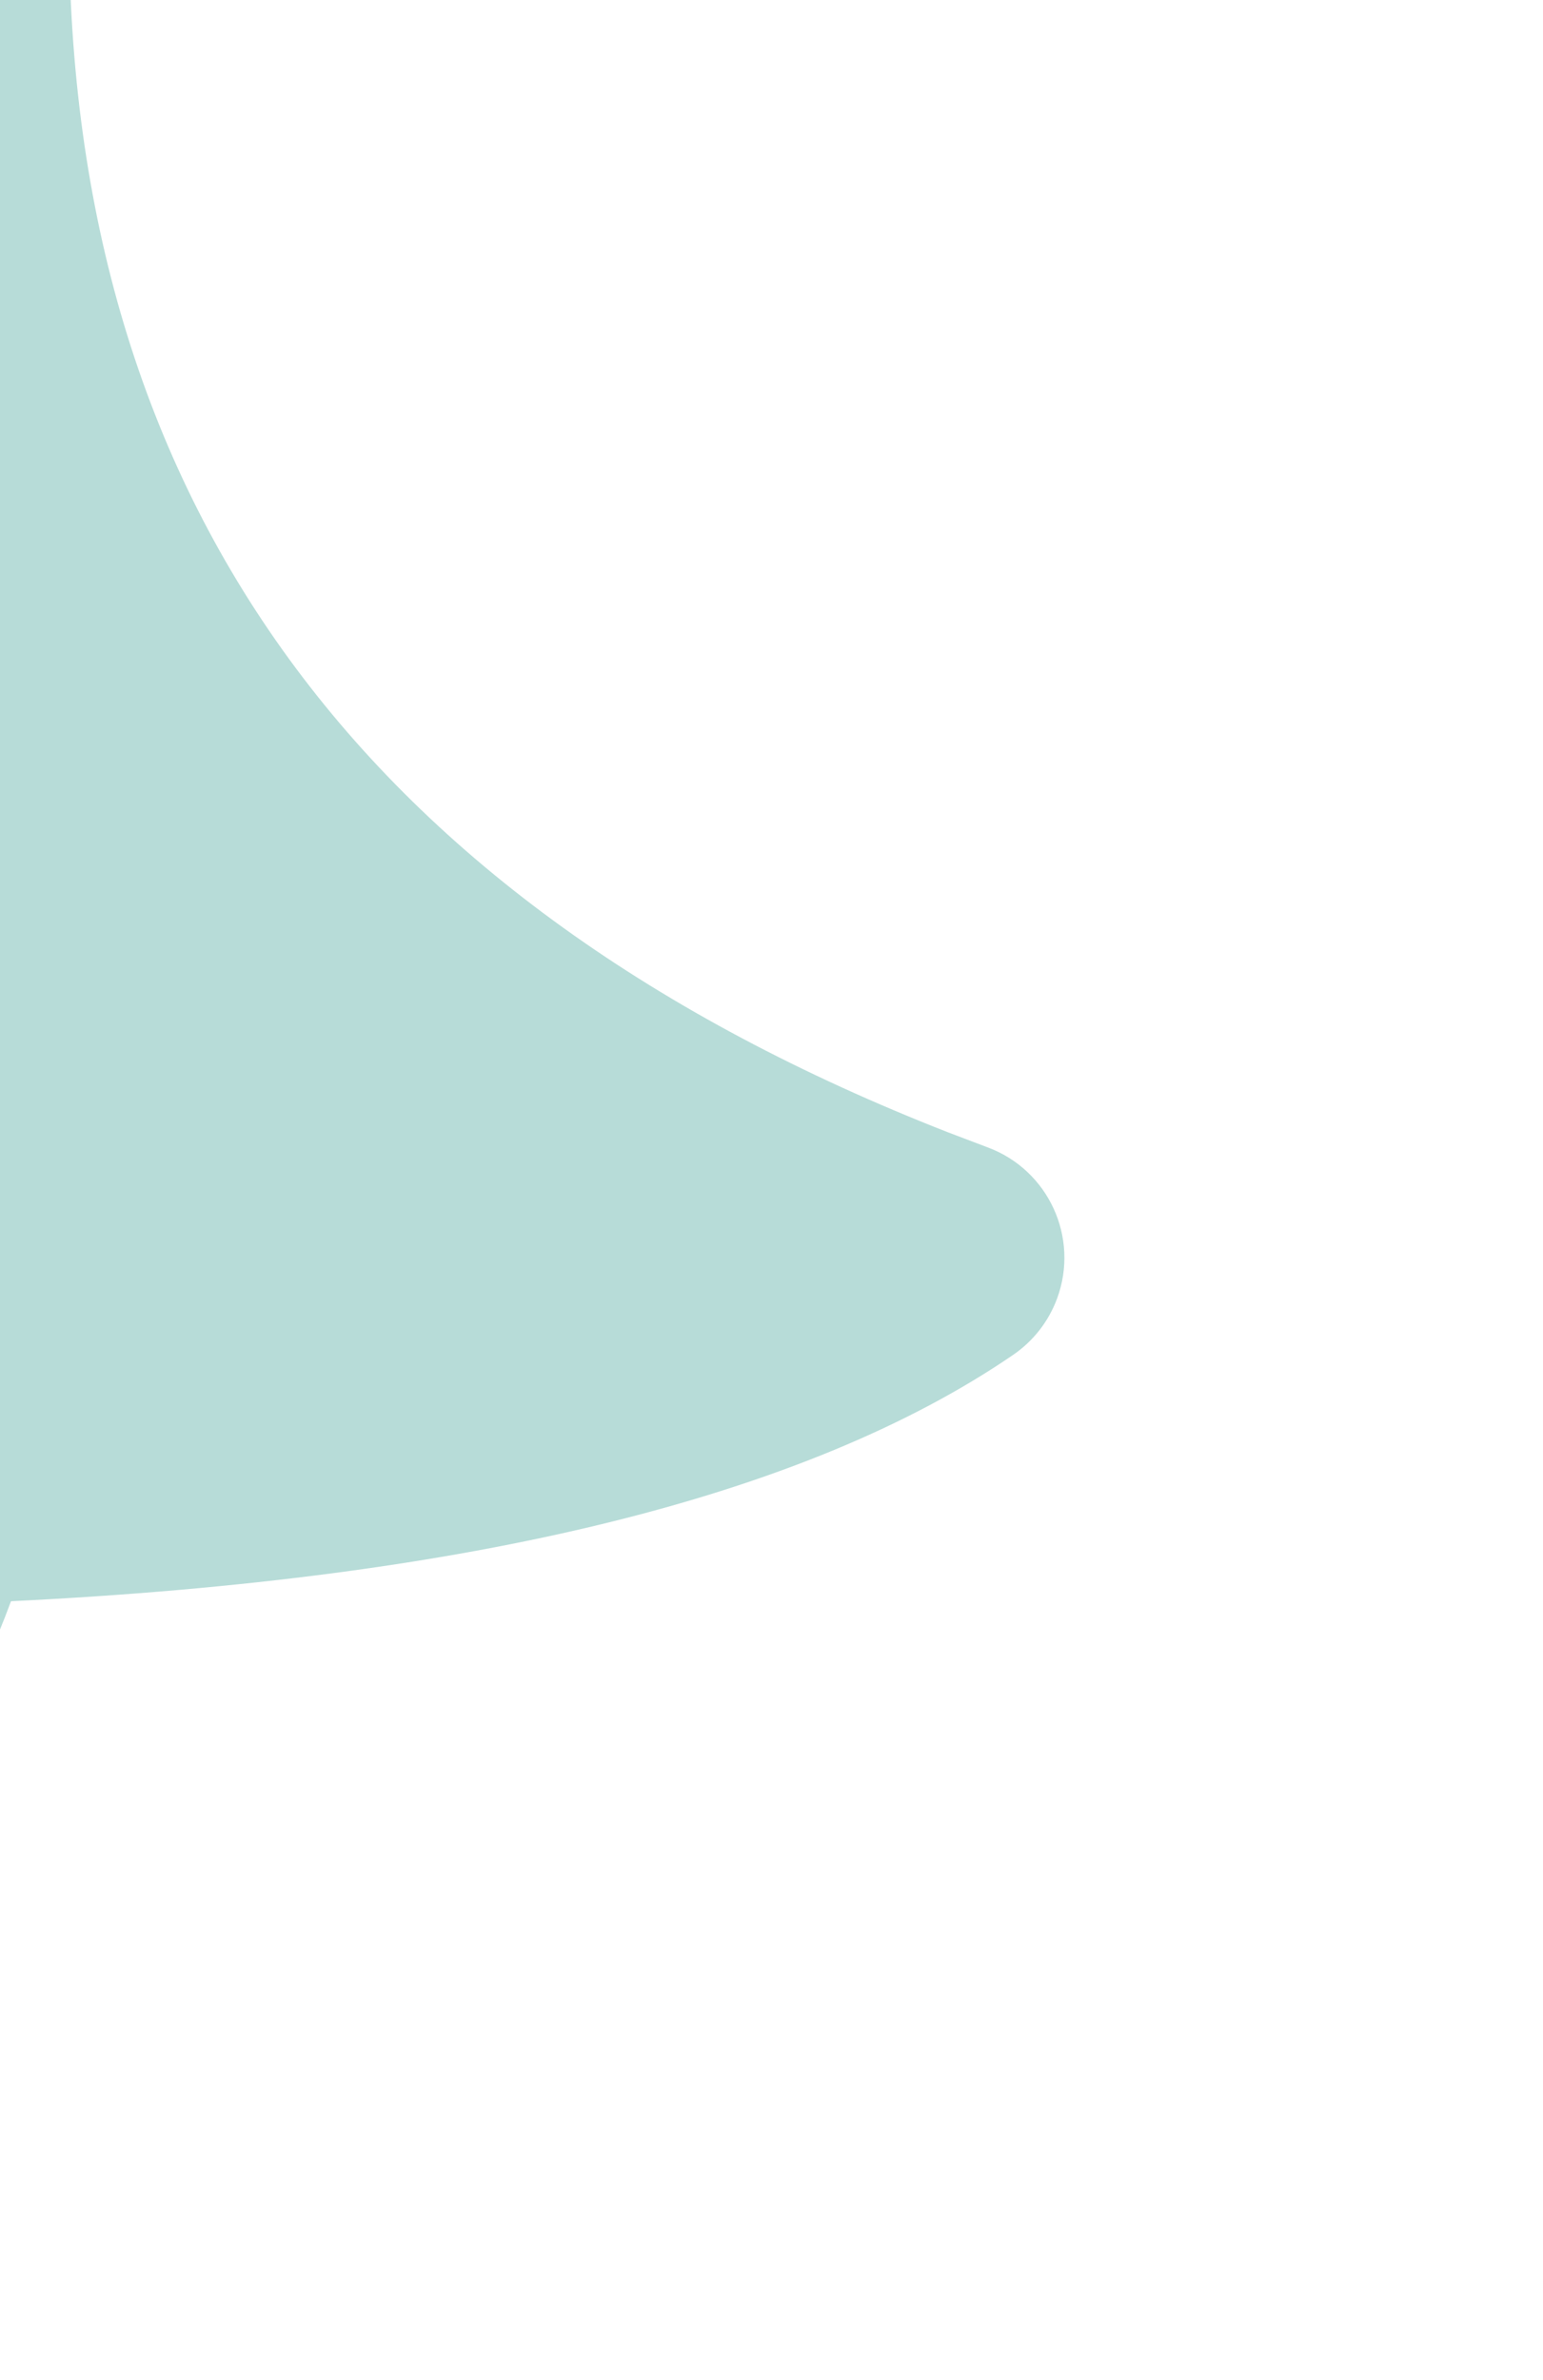<svg xmlns="http://www.w3.org/2000/svg" fill="none" viewBox="269.587 37.02 13.884 21.402" style="max-height: 500px" width="13.884" height="21.402">
<g filter="url(#filter0_f_47_8185)">
<path fill-opacity="0.4" fill="black" d="M265.79 36.652C265.79 41.748 269.271 45.311 276.233 47.341L276.703 47.474C277.427 47.674 277.797 48.273 277.529 48.813C277.429 49.016 277.246 49.19 277.008 49.312C274.547 50.568 275.164 50.775 269.686 50.974C267.78 57.465 259.842 56.944 255.031 56.944H10.922C6.246 56.944 2.456 53.153 2.456 48.477V30.496C2.456 25.82 6.246 22.029 10.922 22.029H257.024C261.545 22.029 265.268 25.581 265.481 30.097L265.79 36.652Z" clip-rule="evenodd" fill-rule="evenodd"/>
</g>
<path fill="#B7DCD8" d="M270.208 36.348C270.208 41.523 272.845 45.141 278.117 47.203L278.473 47.338C279.021 47.541 279.301 48.149 279.099 48.697C279.023 48.903 278.885 49.08 278.704 49.204C276.841 50.479 273.835 51.218 269.686 51.42C268.492 54.651 265.386 56.953 261.742 56.953H9.864C5.188 56.953 1.397 53.163 1.397 48.487V9.437C1.397 4.761 5.188 0.971 9.864 0.971H261.344C265.971 0.971 269.741 4.686 269.809 9.312L270.208 36.348Z" clip-rule="evenodd" fill-rule="evenodd"/>
<path fill="#118376" d="M261.213 39.077L261.741 39.592L256.027 47.428L253.71 45.141L254.691 43.795L256.027 44.573L261.213 39.077ZM256.576 38.961L257.104 39.476L251.39 47.312L247.454 43.441L248.333 42.584L251.39 44.457L256.576 38.961Z" clip-rule="evenodd" fill-rule="evenodd"/>
<path fill="black" d="M14.997 23.111C12.528 23.111 10.934 21.814 10.77 19.979L10.762 19.893H12.168L12.176 19.979C12.278 21.104 13.45 21.814 15.075 21.814C16.606 21.814 17.723 21.025 17.723 19.877V19.869C17.723 18.932 17.075 18.291 15.528 17.947L14.278 17.674C12.02 17.174 11.043 16.135 11.043 14.502V14.494C11.051 12.627 12.684 11.307 15.012 11.307C17.262 11.307 18.832 12.635 18.95 14.315L18.957 14.424H17.551L17.536 14.322C17.379 13.33 16.442 12.596 14.973 12.604C13.567 12.611 12.481 13.275 12.481 14.455V14.463C12.481 15.361 13.098 15.971 14.629 16.307L15.879 16.588C18.231 17.111 19.161 18.057 19.161 19.682V19.689C19.161 21.799 17.512 23.111 14.997 23.111ZM23.835 22.994C21.921 22.994 20.937 21.869 20.937 19.877V14.424H22.296V19.549C22.296 21.064 22.843 21.791 24.187 21.791C25.671 21.791 26.46 20.885 26.46 19.408V14.424H27.82V22.846H26.46V21.588H26.335C25.921 22.486 25.07 22.994 23.835 22.994ZM30.041 22.846V14.424H31.401V15.674H31.526C31.846 14.791 32.635 14.275 33.776 14.275C34.033 14.275 34.322 14.307 34.455 14.33V15.65C34.174 15.604 33.916 15.572 33.619 15.572C32.322 15.572 31.401 16.393 31.401 17.627V22.846H30.041ZM39.021 22.994C36.614 22.994 35.161 21.307 35.161 18.666V18.658C35.161 16.057 36.646 14.275 38.935 14.275C41.224 14.275 42.614 15.979 42.614 18.494V19.025H36.552C36.591 20.768 37.552 21.783 39.052 21.783C40.193 21.783 40.896 21.244 41.122 20.736L41.154 20.666H42.513L42.497 20.729C42.208 21.869 41.005 22.994 39.021 22.994ZM38.927 15.486C37.677 15.486 36.724 16.338 36.575 17.939H41.232C41.091 16.275 40.169 15.486 38.927 15.486ZM44.977 19.096L44.844 11.565H46.406L46.273 19.096H44.977ZM45.633 22.986C45 22.986 44.547 22.533 44.547 21.9C44.547 21.26 45 20.807 45.633 20.807C46.266 20.807 46.711 21.26 46.711 21.9C46.711 22.533 46.266 22.986 45.633 22.986ZM55.764 22.846L52.693 11.572H54.162L56.404 20.736H56.498L59.021 11.572H60.443L62.967 20.736H63.06L65.303 11.572H66.771L63.701 22.846H62.373L59.779 13.947H59.685L57.092 22.846H55.764ZM68.501 22.846V11.08H69.86V15.69H69.985C70.407 14.799 71.196 14.275 72.438 14.275C74.329 14.275 75.383 15.393 75.383 17.393V22.846H74.024V17.721C74.024 16.205 73.399 15.479 72.055 15.479C70.712 15.479 69.86 16.385 69.86 17.861V22.846H68.501ZM79.84 22.994C78.238 22.994 77.027 22.025 77.027 20.494V20.479C77.027 18.979 78.136 18.111 80.097 17.994L82.511 17.846V17.08C82.511 16.041 81.879 15.479 80.621 15.479C79.613 15.479 78.949 15.854 78.73 16.51L78.722 16.533H77.363L77.371 16.486C77.59 15.166 78.871 14.275 80.668 14.275C82.722 14.275 83.871 15.33 83.871 17.08V22.846H82.511V21.604H82.386C81.855 22.502 80.972 22.994 79.84 22.994ZM78.418 20.463C78.418 21.314 79.144 21.814 80.121 21.814C81.504 21.814 82.511 20.908 82.511 19.705V18.939L80.261 19.08C78.98 19.158 78.418 19.611 78.418 20.447V20.463ZM89.03 22.908C87.295 22.908 86.569 22.268 86.569 20.658V15.549H85.241V14.424H86.569V12.244H87.975V14.424H89.819V15.549H87.975V20.314C87.975 21.307 88.319 21.705 89.194 21.705C89.436 21.705 89.569 21.697 89.819 21.674V22.83C89.553 22.877 89.295 22.908 89.03 22.908ZM98.606 22.994C96.731 22.994 95.442 22.088 95.285 20.697H96.676C96.903 21.4 97.575 21.861 98.653 21.861C99.785 21.861 100.59 21.322 100.59 20.557V20.541C100.59 19.971 100.16 19.572 99.121 19.322L97.817 19.01C96.239 18.635 95.528 17.947 95.528 16.736V16.729C95.528 15.33 96.871 14.275 98.66 14.275C100.426 14.275 101.653 15.158 101.84 16.533H100.504C100.324 15.869 99.668 15.408 98.653 15.408C97.653 15.408 96.918 15.924 96.918 16.666V16.682C96.918 17.252 97.34 17.611 98.332 17.854L99.629 18.166C101.215 18.549 101.981 19.236 101.981 20.439V20.455C101.981 21.955 100.52 22.994 98.606 22.994ZM107.21 22.994C104.804 22.994 103.351 21.307 103.351 18.666V18.658C103.351 16.057 104.835 14.275 107.124 14.275C109.413 14.275 110.804 15.979 110.804 18.494V19.025H104.741C104.78 20.768 105.741 21.783 107.241 21.783C108.382 21.783 109.085 21.244 109.312 20.736L109.343 20.666H110.702L110.687 20.729C110.398 21.869 109.194 22.994 107.21 22.994ZM107.116 15.486C105.866 15.486 104.913 16.338 104.765 17.939H109.421C109.28 16.275 108.359 15.486 107.116 15.486ZM116.033 22.994C113.627 22.994 112.174 21.307 112.174 18.666V18.658C112.174 16.057 113.658 14.275 115.947 14.275C118.236 14.275 119.627 15.979 119.627 18.494V19.025H113.564C113.604 20.768 114.564 21.783 116.064 21.783C117.205 21.783 117.908 21.244 118.135 20.736L118.166 20.666H119.525L119.51 20.729C119.221 21.869 118.018 22.994 116.033 22.994ZM115.939 15.486C114.689 15.486 113.736 16.338 113.588 17.939H118.244C118.104 16.275 117.182 15.486 115.939 15.486ZM121.419 22.846V14.424H122.778V15.705H122.903C123.278 14.799 124.075 14.275 125.177 14.275C126.317 14.275 127.114 14.877 127.505 15.752H127.63C128.083 14.861 129.044 14.275 130.208 14.275C131.927 14.275 132.888 15.26 132.888 17.025V22.846H131.528V17.338C131.528 16.096 130.958 15.479 129.77 15.479C128.599 15.479 127.825 16.361 127.825 17.432V22.846H126.466V17.127C126.466 16.127 125.778 15.479 124.716 15.479C123.614 15.479 122.778 16.439 122.778 17.627V22.846H121.419ZM137.914 22.994C136.039 22.994 134.75 22.088 134.594 20.697H135.984C136.211 21.4 136.883 21.861 137.961 21.861C139.094 21.861 139.898 21.322 139.898 20.557V20.541C139.898 19.971 139.469 19.572 138.43 19.322L137.125 19.01C135.547 18.635 134.836 17.947 134.836 16.736V16.729C134.836 15.33 136.18 14.275 137.969 14.275C139.734 14.275 140.961 15.158 141.148 16.533H139.812C139.633 15.869 138.976 15.408 137.961 15.408C136.961 15.408 136.226 15.924 136.226 16.666V16.682C136.226 17.252 136.648 17.611 137.64 17.854L138.937 18.166C140.523 18.549 141.289 19.236 141.289 20.439V20.455C141.289 21.955 139.828 22.994 137.914 22.994ZM150.255 22.908C148.521 22.908 147.795 22.268 147.795 20.658V15.549H146.466V14.424H147.795V12.244H149.201V14.424H151.045V15.549H149.201V20.314C149.201 21.307 149.545 21.705 150.42 21.705C150.662 21.705 150.795 21.697 151.045 21.674V22.83C150.779 22.877 150.521 22.908 150.255 22.908ZM156.094 22.994C153.696 22.994 152.211 21.338 152.211 18.643V18.627C152.211 15.924 153.696 14.275 156.094 14.275C158.493 14.275 159.977 15.924 159.977 18.627V18.643C159.977 21.338 158.493 22.994 156.094 22.994ZM156.094 21.791C157.688 21.791 158.586 20.627 158.586 18.643V18.627C158.586 16.635 157.688 15.479 156.094 15.479C154.5 15.479 153.602 16.635 153.602 18.627V18.643C153.602 20.627 154.5 21.791 156.094 21.791ZM170.139 22.994C168.967 22.994 168.03 22.439 167.514 21.502H167.389V22.846H166.03V11.08H167.389V15.752H167.514C167.975 14.854 168.983 14.275 170.139 14.275C172.28 14.275 173.67 15.986 173.67 18.627V18.643C173.67 21.268 172.272 22.994 170.139 22.994ZM169.826 21.791C171.365 21.791 172.28 20.604 172.28 18.643V18.627C172.28 16.666 171.365 15.479 169.826 15.479C168.295 15.479 167.358 16.682 167.358 18.627V18.643C167.358 20.588 168.295 21.791 169.826 21.791ZM178.9 22.994C176.493 22.994 175.04 21.307 175.04 18.666V18.658C175.04 16.057 176.525 14.275 178.814 14.275C181.103 14.275 182.493 15.979 182.493 18.494V19.025H176.431C176.47 20.768 177.431 21.783 178.931 21.783C180.071 21.783 180.775 21.244 181.001 20.736L181.032 20.666H182.392L182.376 20.729C182.087 21.869 180.884 22.994 178.9 22.994ZM178.806 15.486C177.556 15.486 176.603 16.338 176.454 17.939H181.11C180.97 16.275 180.048 15.486 178.806 15.486ZM14.122 41.908C12.387 41.908 11.661 41.268 11.661 39.658V34.549H10.332V33.424H11.661V31.244H13.067V33.424H14.911V34.549H13.067V39.315C13.067 40.307 13.411 40.705 14.286 40.705C14.528 40.705 14.661 40.697 14.911 40.674V41.83C14.645 41.877 14.387 41.908 14.122 41.908ZM16.703 41.846V30.08H18.062V34.69H18.187C18.609 33.799 19.398 33.275 20.64 33.275C22.531 33.275 23.585 34.393 23.585 36.393V41.846H22.226V36.721C22.226 35.205 21.601 34.478 20.257 34.478C18.913 34.478 18.062 35.385 18.062 36.861V41.846H16.703ZM29.166 41.994C26.76 41.994 25.307 40.307 25.307 37.666V37.658C25.307 35.057 26.791 33.275 29.08 33.275C31.369 33.275 32.76 34.978 32.76 37.494V38.025H26.698C26.737 39.768 27.698 40.783 29.198 40.783C30.338 40.783 31.041 40.244 31.268 39.736L31.299 39.666H32.658L32.643 39.728C32.354 40.869 31.151 41.994 29.166 41.994ZM29.073 34.486C27.823 34.486 26.869 35.338 26.721 36.94H31.377C31.237 35.275 30.315 34.486 29.073 34.486ZM38.734 44.658V33.424H40.094V34.768H40.219C40.734 33.83 41.672 33.275 42.844 33.275C44.977 33.275 46.375 35.002 46.375 37.627V37.643C46.375 40.283 44.984 41.994 42.844 41.994C41.688 41.994 40.68 41.416 40.219 40.518H40.094V44.658H38.734ZM42.531 40.791C44.07 40.791 44.984 39.603 44.984 37.643V37.627C44.984 35.666 44.07 34.478 42.531 34.478C41 34.478 40.062 35.682 40.062 37.627V37.643C40.062 39.588 41 40.791 42.531 40.791ZM48.183 41.846V33.424H49.542V34.674H49.667C49.987 33.791 50.776 33.275 51.917 33.275C52.175 33.275 52.464 33.307 52.597 33.33V34.65C52.315 34.603 52.058 34.572 51.761 34.572C50.464 34.572 49.542 35.393 49.542 36.627V41.846H48.183ZM57.185 41.994C54.787 41.994 53.303 40.338 53.303 37.643V37.627C53.303 34.924 54.787 33.275 57.185 33.275C59.584 33.275 61.068 34.924 61.068 37.627V37.643C61.068 40.338 59.584 41.994 57.185 41.994ZM57.185 40.791C58.779 40.791 59.678 39.627 59.678 37.643V37.627C59.678 35.635 58.779 34.478 57.185 34.478C55.592 34.478 54.693 35.635 54.693 37.627V37.643C54.693 39.627 55.592 40.791 57.185 40.791ZM67.048 41.994C65.876 41.994 64.938 41.44 64.423 40.502H64.298V41.846H62.938V30.08H64.298V34.752H64.423C64.883 33.853 65.891 33.275 67.048 33.275C69.188 33.275 70.579 34.986 70.579 37.627V37.643C70.579 40.268 69.18 41.994 67.048 41.994ZM66.735 40.791C68.274 40.791 69.188 39.603 69.188 37.643V37.627C69.188 35.666 68.274 34.478 66.735 34.478C65.204 34.478 64.266 35.682 64.266 37.627V37.643C64.266 39.588 65.204 40.791 66.735 40.791ZM72.449 41.846V30.08H73.808V41.846H72.449ZM79.538 41.994C77.131 41.994 75.678 40.307 75.678 37.666V37.658C75.678 35.057 77.163 33.275 79.452 33.275C81.741 33.275 83.131 34.978 83.131 37.494V38.025H77.069C77.108 39.768 78.069 40.783 79.569 40.783C80.71 40.783 81.413 40.244 81.639 39.736L81.67 39.666H83.03L83.014 39.728C82.725 40.869 81.522 41.994 79.538 41.994ZM79.444 34.486C78.194 34.486 77.241 35.338 77.092 36.94H81.749C81.608 35.275 80.686 34.486 79.444 34.486ZM84.923 41.846V33.424H86.283V34.705H86.408C86.783 33.799 87.579 33.275 88.681 33.275C89.822 33.275 90.618 33.877 91.009 34.752H91.134C91.587 33.861 92.548 33.275 93.712 33.275C95.431 33.275 96.392 34.26 96.392 36.025V41.846H95.033V36.338C95.033 35.096 94.462 34.478 93.275 34.478C92.103 34.478 91.329 35.361 91.329 36.432V41.846H89.97V36.127C89.97 35.127 89.283 34.478 88.22 34.478C87.118 34.478 86.283 35.44 86.283 36.627V41.846H84.923ZM100.332 38.361V37.643C100.324 36.611 100.824 35.908 101.895 35.268C102.801 34.713 103.153 34.221 103.153 33.393V33.377C103.153 32.416 102.403 31.705 101.239 31.705C100.059 31.705 99.309 32.4 99.231 33.51L99.215 33.518L97.887 33.525V33.51C97.973 31.83 99.098 30.486 101.293 30.486C103.262 30.486 104.606 31.705 104.606 33.307V33.322C104.606 34.541 103.973 35.408 102.973 36.01C101.981 36.596 101.699 37.033 101.699 37.853V38.361H100.332ZM101.121 41.986C100.489 41.986 100.035 41.533 100.035 40.9C100.035 40.26 100.489 39.807 101.121 39.807C101.754 39.807 102.199 40.26 102.199 40.9C102.199 41.533 101.754 41.986 101.121 41.986Z"/>
<path fill-opacity="0.25" fill="black" d="M216.818 47.846V40.78H216.727L214.641 42.292V41.212L216.824 39.643H217.841V47.846H216.818ZM222.747 47.846V40.78H222.656L220.57 42.292V41.212L222.753 39.643H223.77V47.846H222.747ZM227.483 42.281C227.079 42.281 226.744 41.945 226.744 41.542C226.744 41.133 227.079 40.803 227.483 40.803C227.892 40.803 228.222 41.133 228.222 41.542C228.222 41.945 227.892 42.281 227.483 42.281ZM227.483 46.68C227.079 46.68 226.744 46.345 226.744 45.941C226.744 45.532 227.079 45.203 227.483 45.203C227.892 45.203 228.222 45.532 228.222 45.941C228.222 46.345 227.892 46.68 227.483 46.68ZM234.401 47.846V46.146H230.405V45.214C231.513 43.355 232.77 41.354 233.918 39.643H235.401V45.231H236.567V46.146H235.401V47.846H234.401ZM231.451 45.237H234.407V40.593H234.339C233.418 41.968 232.343 43.662 231.451 45.168V45.237ZM241.467 47.982C239.773 47.982 238.676 47.038 238.568 45.742L238.562 45.674H239.546L239.552 45.731C239.631 46.538 240.376 47.095 241.467 47.095C242.541 47.095 243.275 46.493 243.275 45.623V45.612C243.275 44.606 242.553 44.043 241.405 44.043H240.376V43.179H241.359C242.337 43.179 243.019 42.576 243.019 41.758V41.746C243.019 40.888 242.456 40.394 241.456 40.394C240.489 40.394 239.802 40.905 239.716 41.735L239.711 41.792H238.727L238.733 41.735C238.864 40.399 239.921 39.507 241.456 39.507C243.019 39.507 244.048 40.377 244.048 41.621V41.633C244.048 42.645 243.332 43.338 242.308 43.554V43.577C243.502 43.679 244.315 44.424 244.315 45.589V45.6C244.315 46.97 243.11 47.982 241.467 47.982Z"/>
<defs>
<filter color-interpolation-filters="sRGB" filterUnits="userSpaceOnUse" height="38.377" width="278.613" y="20.303" x="0.729" id="filter0_f_47_8185">
<feFlood result="BackgroundImageFix" flood-opacity="0"/>
<feBlend result="shape" in2="BackgroundImageFix" in="SourceGraphic" mode="normal"/>
<feGaussianBlur result="effect1_foregroundBlur_47_8185" stdDeviation="0.863"/>
</filter>
</defs>
</svg>